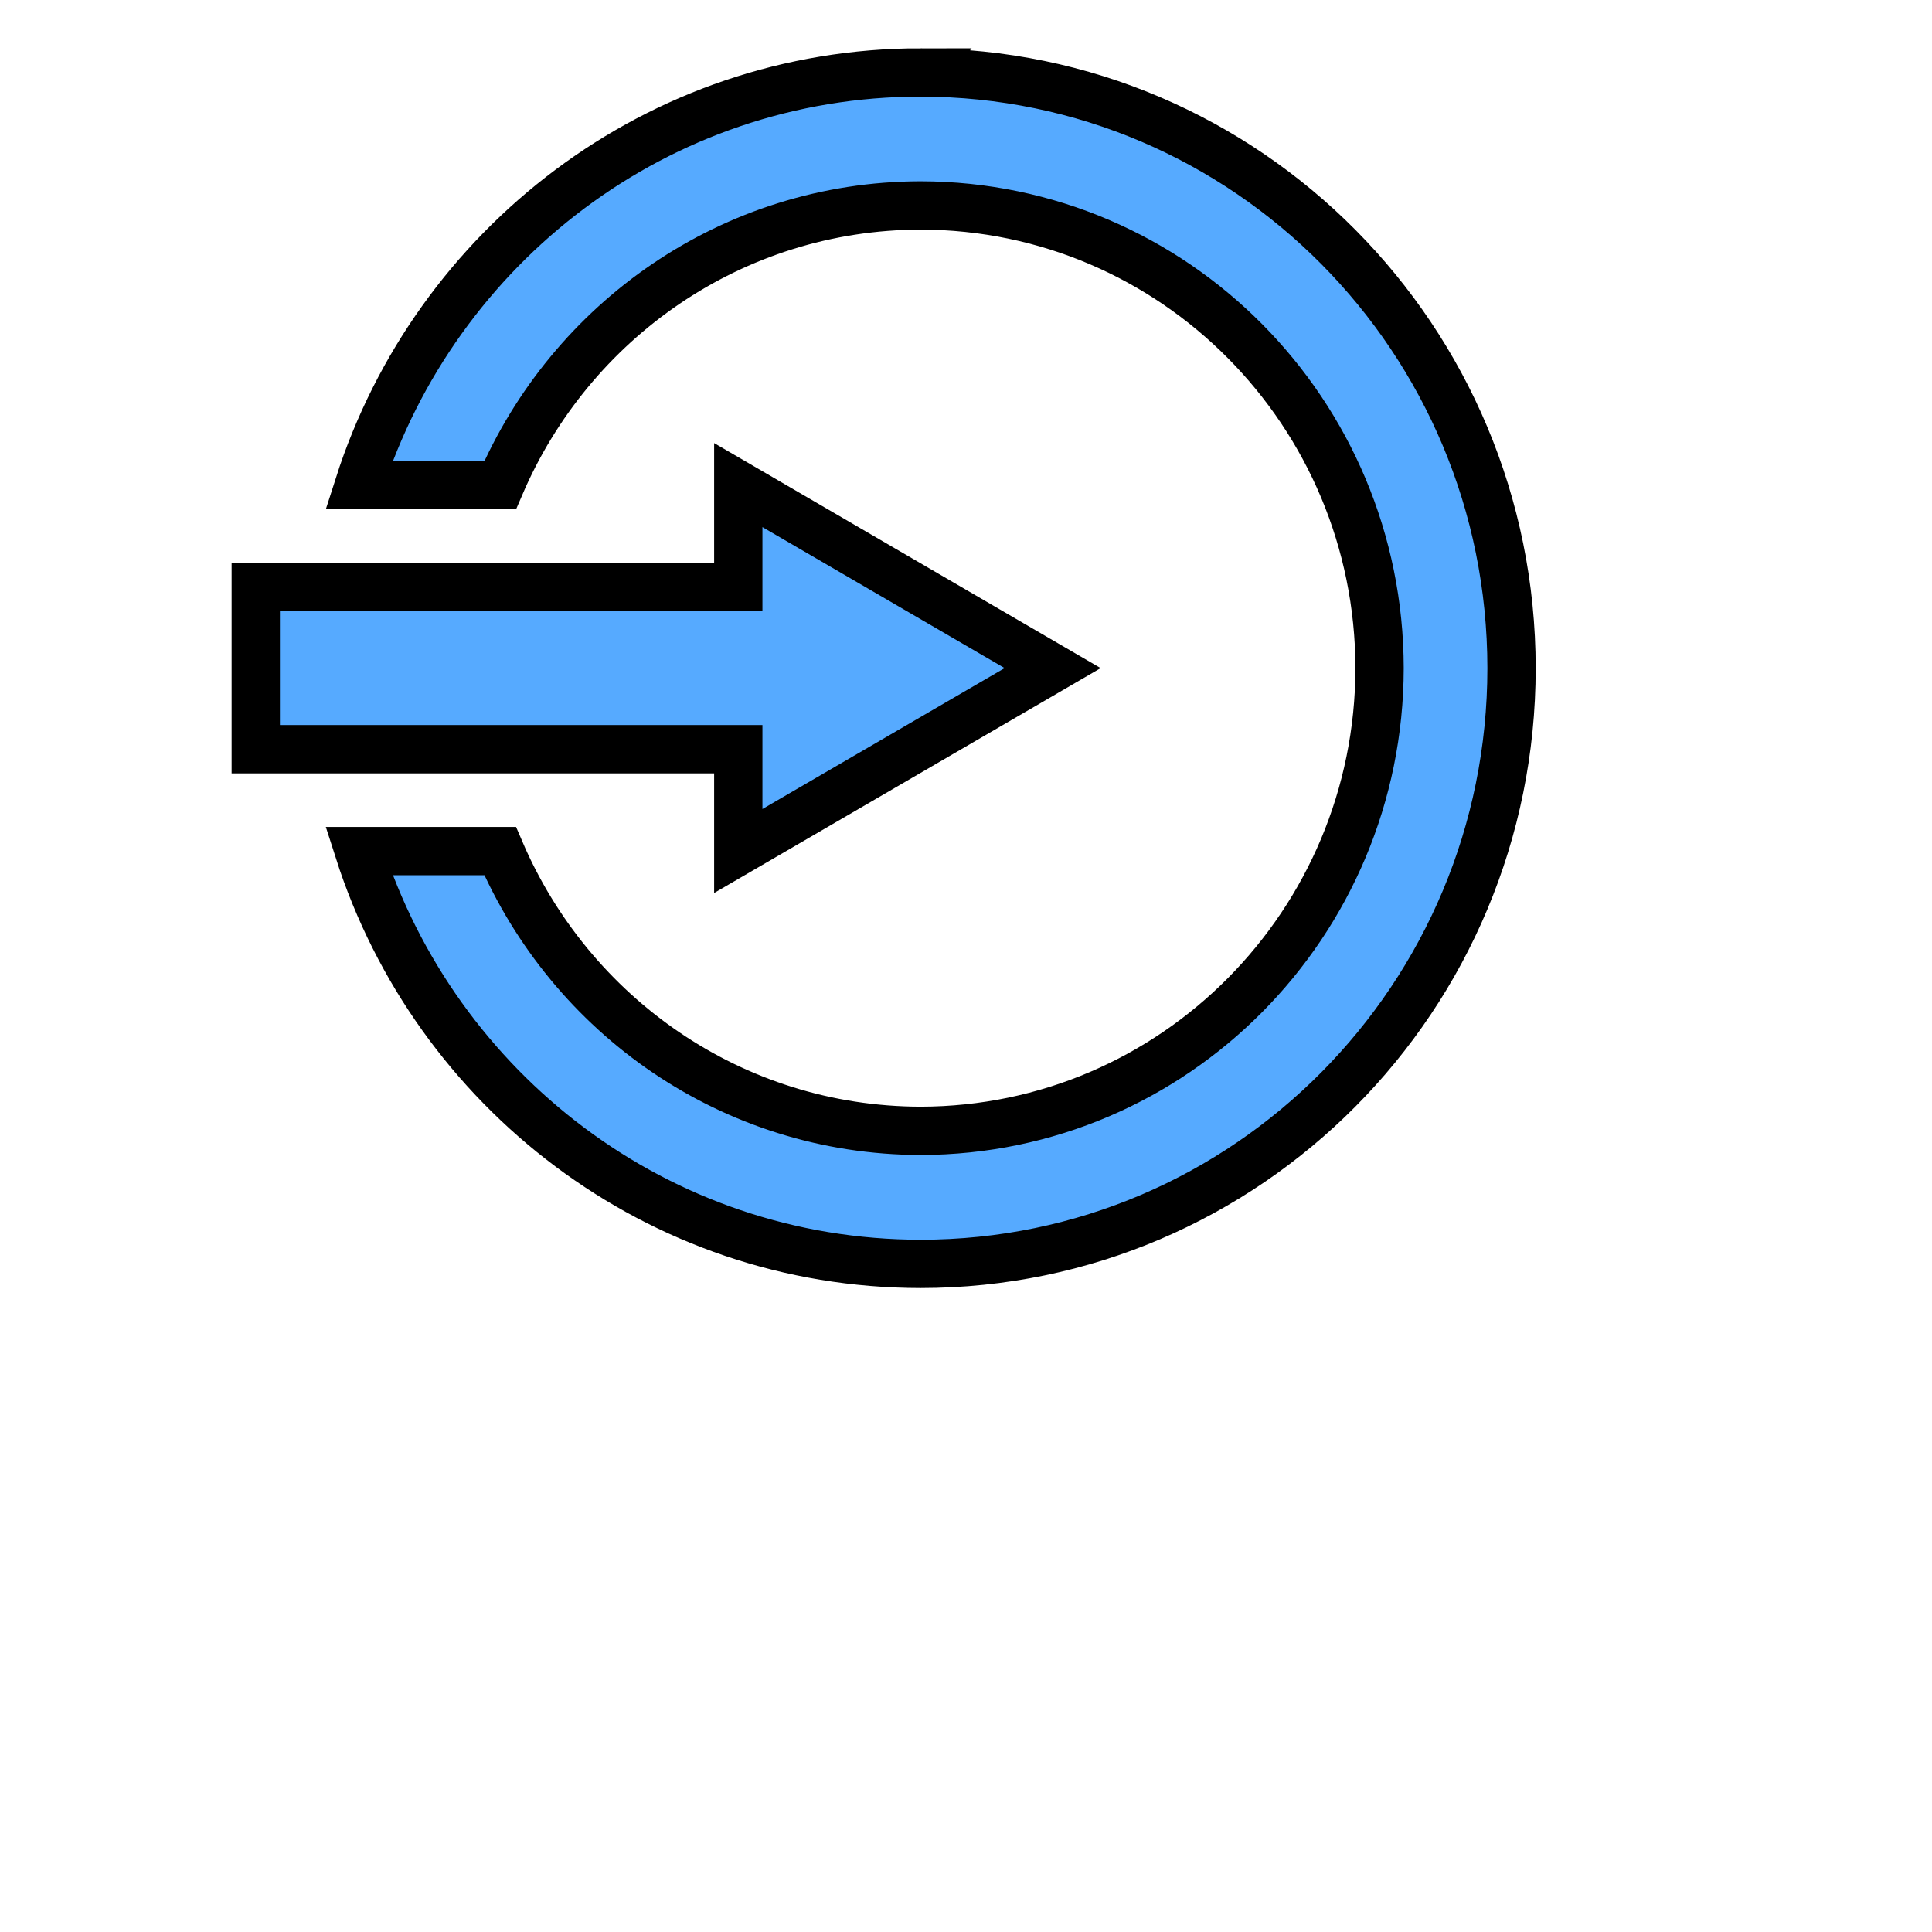 <svg width="60" height="60" xmlns="http://www.w3.org/2000/svg">
 <!-- <g>
  <title>logout</title>
  <g id="canvasGrid" display="none">
   <rect id="svg_2" width="100%" height="100%" x="0" y="0" stroke-width="0" fill="url(#gridpattern)"/>
  </g>
 </g> -->
 <g transform="translate(3,-3) scale(1,1)">
  <title>logout</title>
  <path stroke="#000" fill="#56aaff" stroke-width="1.5" d="m25.593,5.25c-8.164,0 -15.067,5.383 -17.447,12.816l4.387,0c2.187,-5.101 7.197,-8.675 13.06,-8.686c7.87,0.014 14.238,6.435 14.251,14.369c-0.012,7.935 -6.381,14.356 -14.251,14.37c-5.863,-0.01 -10.874,-3.586 -13.061,-8.688l-4.386,0c2.381,7.433 9.283,12.817 17.448,12.82c10.13,-0.003 18.347,-8.282 18.348,-18.5c-0.003,-10.219 -8.22,-18.497 -18.35,-18.5l0,-0zm-5.665,24.179l9.763,-5.68l-9.763,-5.684l0,3.162l-14.985,0l0,5.04l14.985,0l0,3.162l0,-0z" id="svg_1"/>
 </g>
</svg>